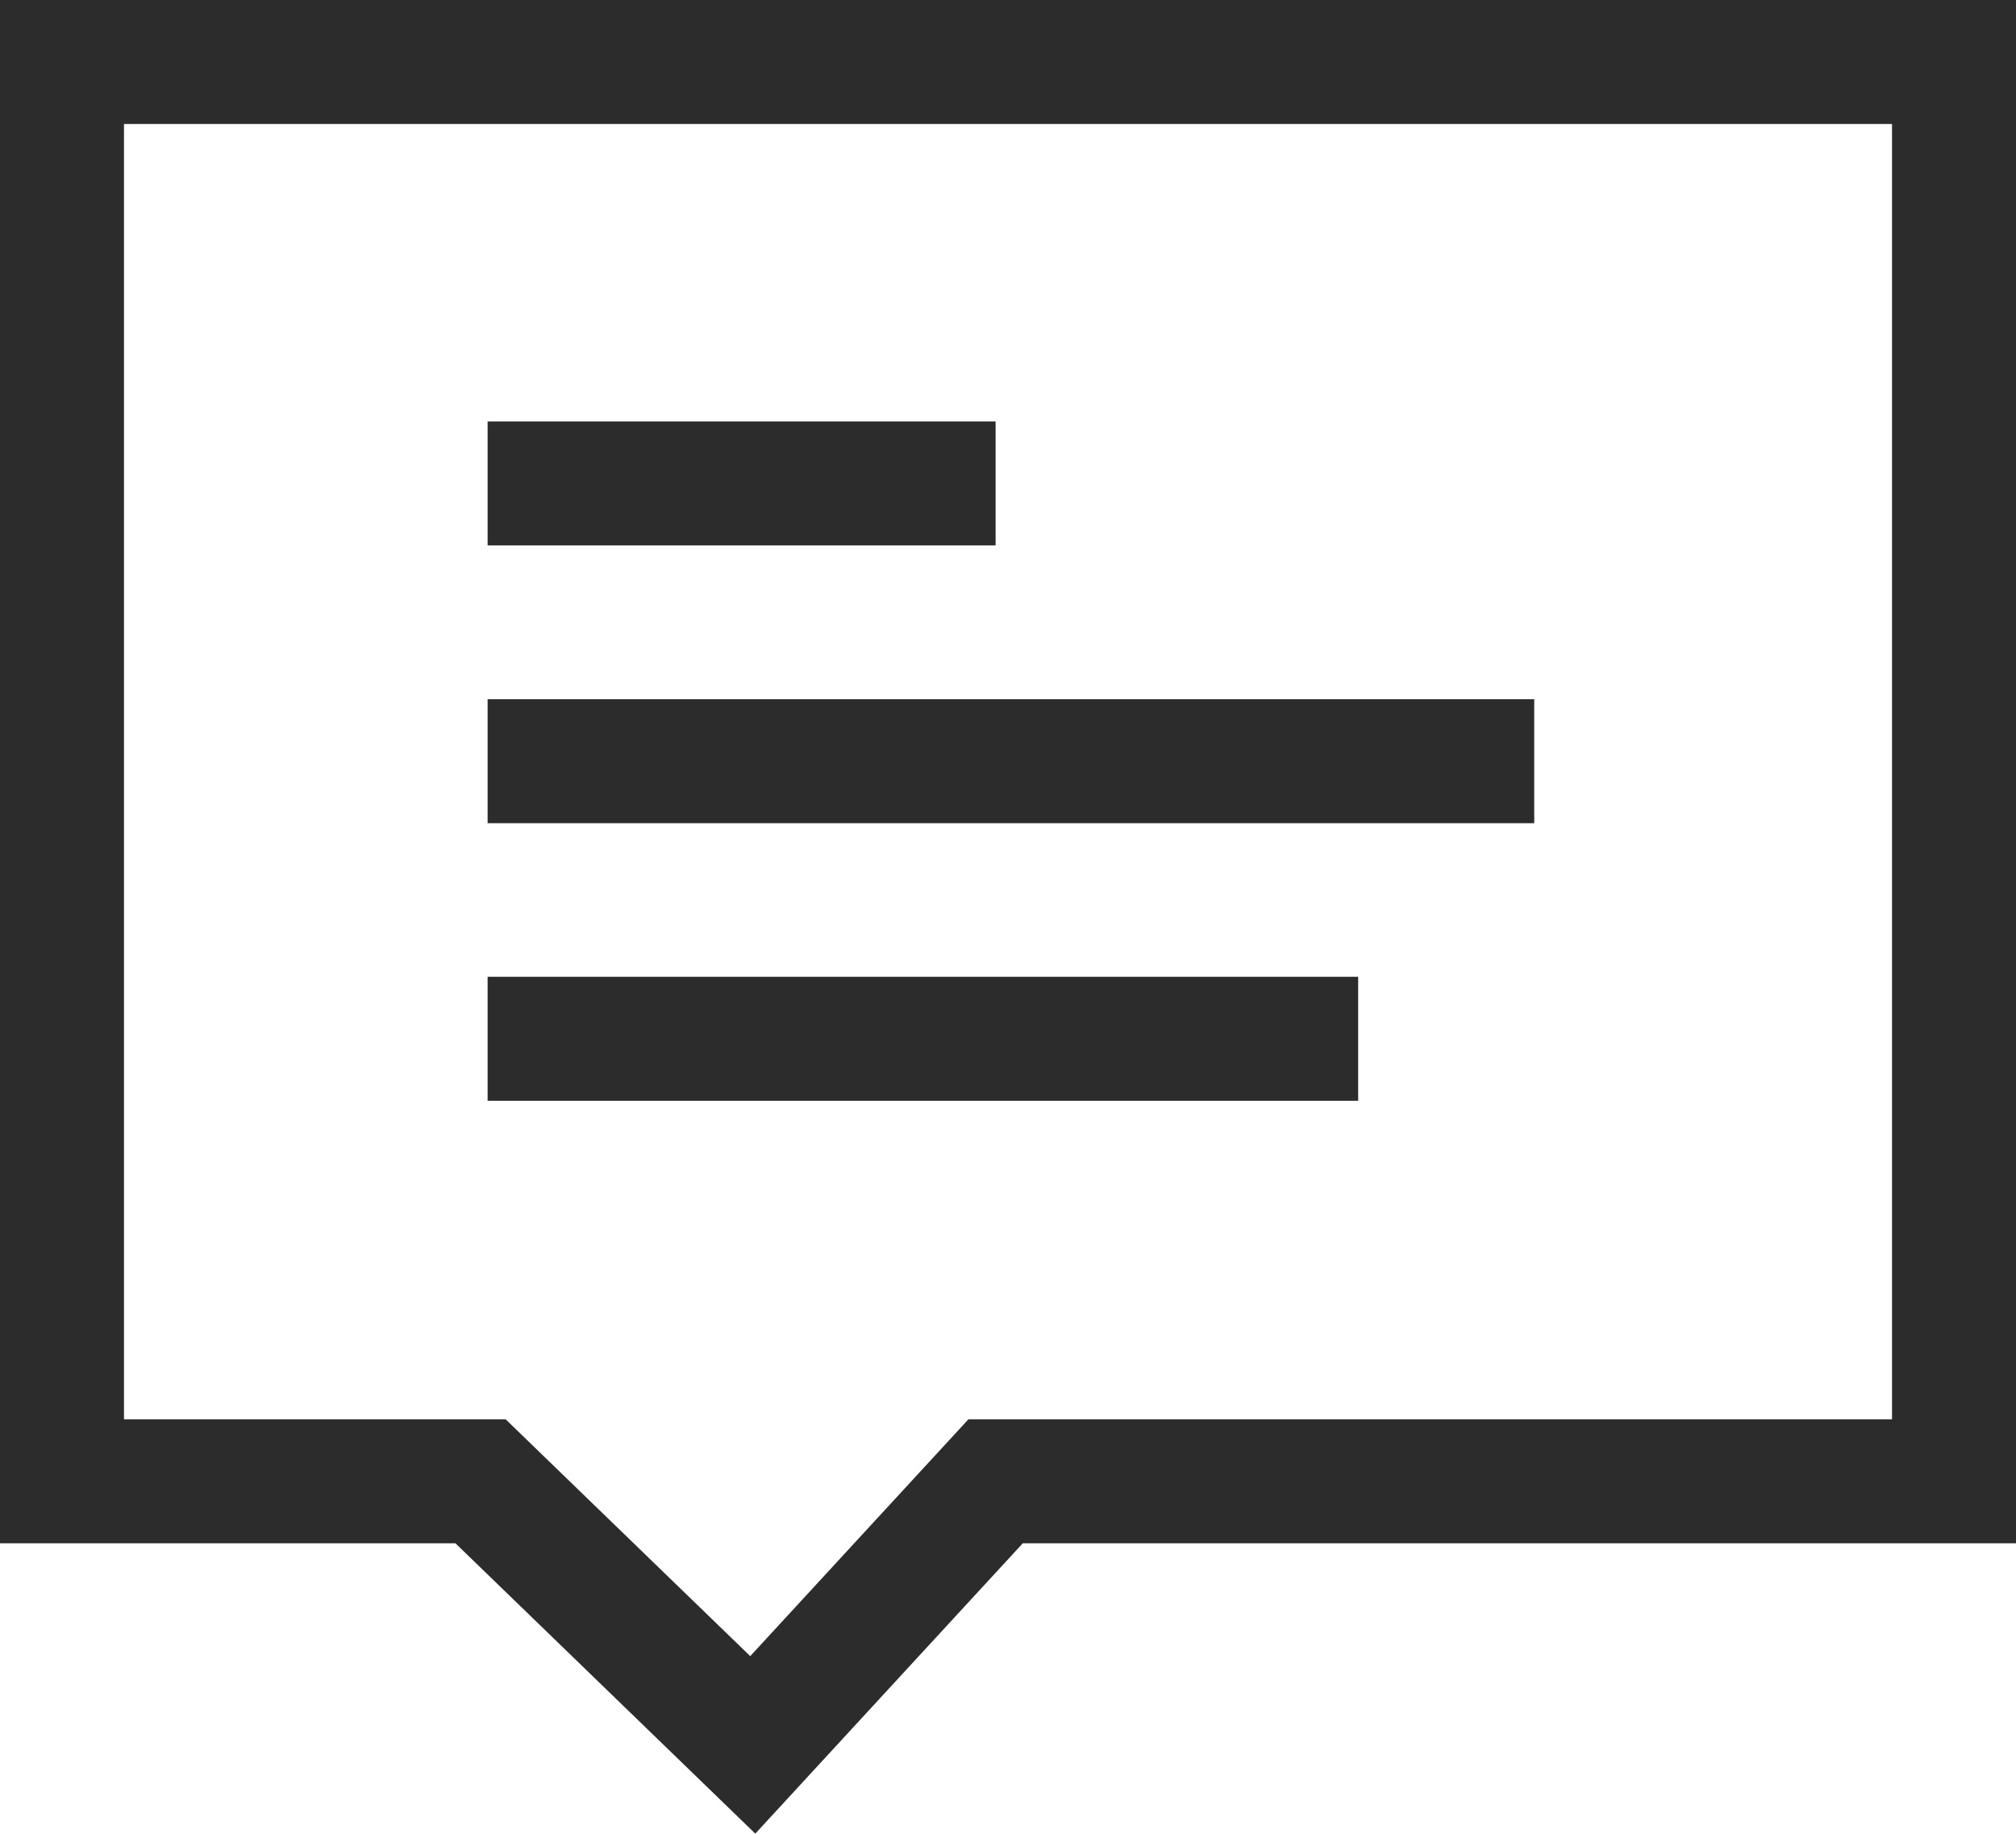 <svg xmlns="http://www.w3.org/2000/svg" viewBox="0 0 113.82 103.52"><defs><style>.cls-1{fill:none;stroke:#2c2c2c;stroke-miterlimit:10;stroke-width:7px;}</style></defs><title>资源 1</title><g id="图层_2" data-name="图层 2"><g id="图层_1-2" data-name="图层 1"><polygon class="cls-1" points="110.32 83.62 56.21 83.62 42.5 98.5 27.13 83.62 3.5 83.62 3.5 3.5 110.32 3.5 110.32 83.62"/><line class="cls-1" x1="27.53" y1="27.29" x2="56.21" y2="27.29"/><line class="cls-1" x1="27.53" y1="42.97" x2="86.62" y2="42.97"/><line class="cls-1" x1="27.53" y1="58.64" x2="76.68" y2="58.64"/></g></g></svg>